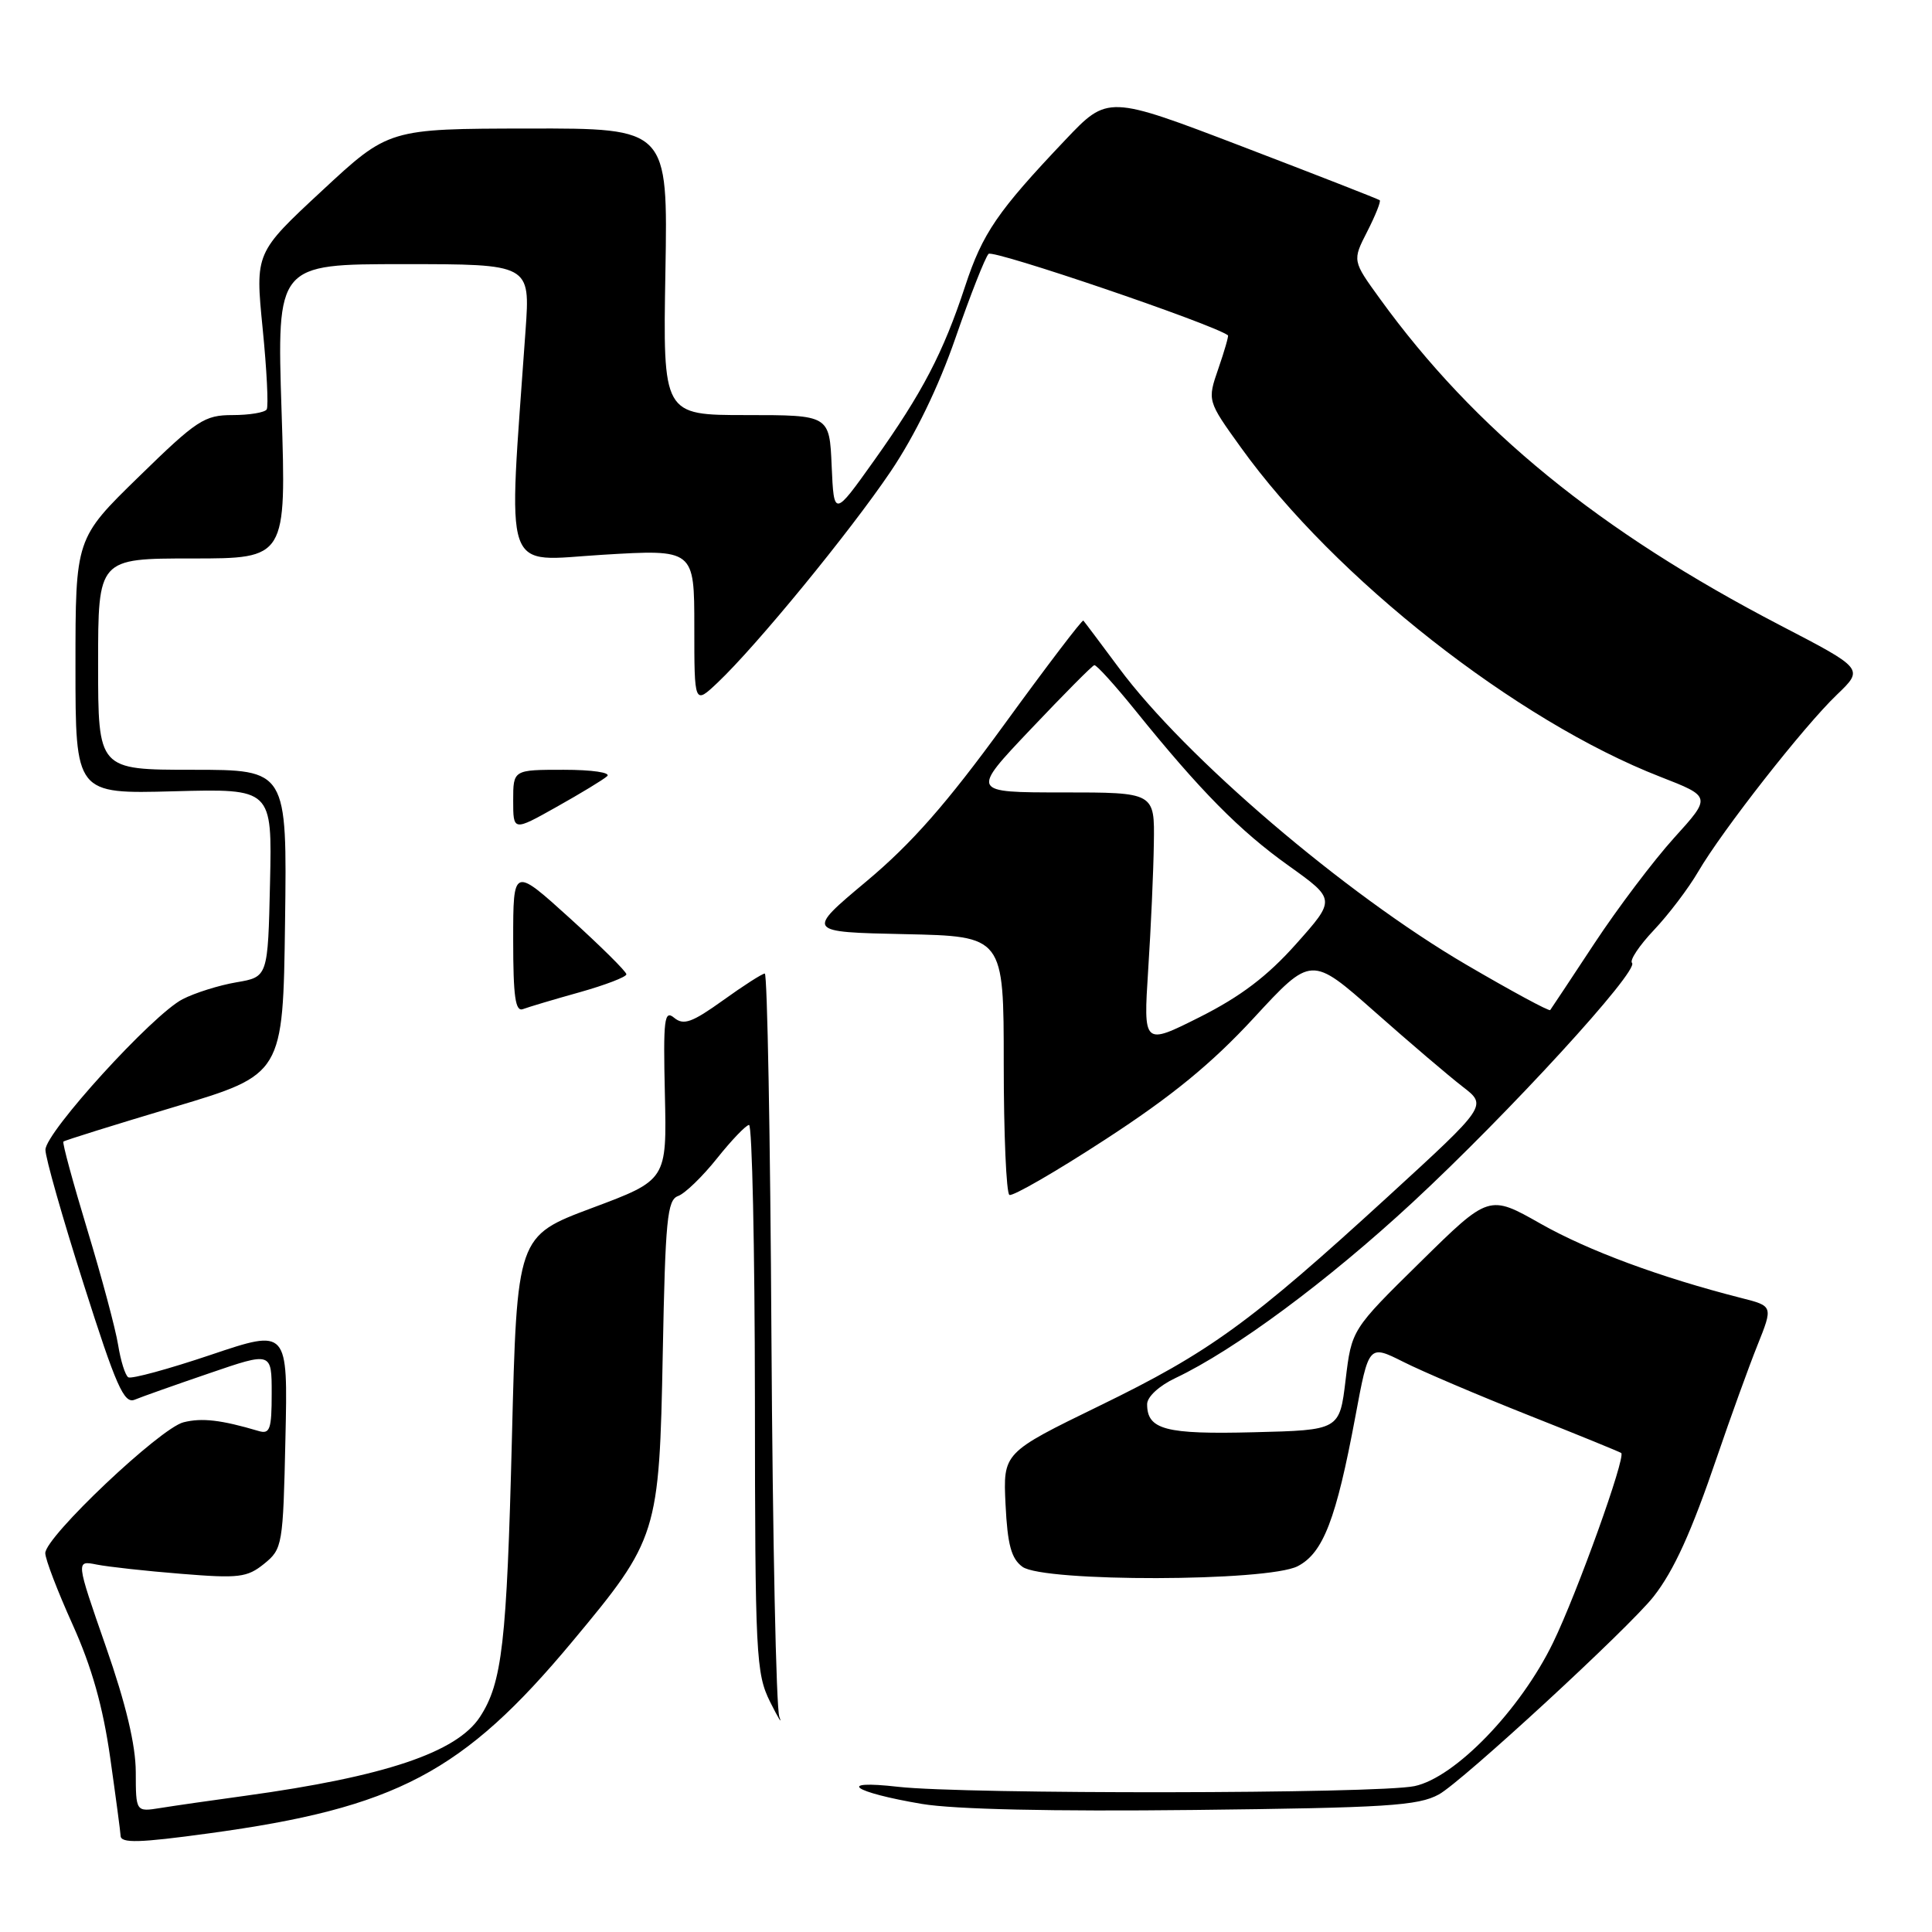 <?xml version="1.0" encoding="UTF-8" standalone="no"?>
<!DOCTYPE svg PUBLIC "-//W3C//DTD SVG 1.1//EN" "http://www.w3.org/Graphics/SVG/1.1/DTD/svg11.dtd" >
<svg xmlns="http://www.w3.org/2000/svg" xmlns:xlink="http://www.w3.org/1999/xlink" version="1.1" viewBox="0 0 256 256">
 <g >
 <path fill="currentColor"
d=" M 27.68 242.93 C 52.50 239.55 61.37 234.87 75.83 217.52 C 87.16 203.93 87.36 203.29 87.82 179.28 C 88.16 161.63 88.41 158.99 89.85 158.48 C 90.76 158.15 93.08 155.91 95.00 153.50 C 96.92 151.09 98.84 149.09 99.25 149.06 C 99.66 149.03 100.01 165.31 100.03 185.25 C 100.05 219.40 100.17 221.73 102.04 225.50 C 103.14 227.70 103.69 228.60 103.27 227.50 C 102.84 226.40 102.38 203.79 102.22 177.25 C 102.07 150.71 101.67 129.00 101.34 129.00 C 101.01 129.00 98.51 130.60 95.79 132.56 C 91.70 135.49 90.58 135.89 89.34 134.87 C 88.02 133.77 87.87 134.98 88.10 144.99 C 88.36 156.36 88.36 156.36 78.43 160.07 C 68.50 163.79 68.50 163.79 67.83 190.64 C 67.15 217.71 66.54 223.00 63.59 227.51 C 60.51 232.21 50.97 235.41 32.50 237.95 C 28.10 238.55 23.04 239.28 21.25 239.57 C 18.00 240.09 18.00 240.09 17.99 234.80 C 17.98 231.23 16.69 225.80 14.01 218.13 C 10.05 206.76 10.05 206.76 12.80 207.31 C 14.31 207.61 19.36 208.17 24.02 208.54 C 31.64 209.16 32.75 209.03 35.00 207.21 C 37.43 205.24 37.51 204.76 37.82 190.63 C 38.15 176.08 38.15 176.08 27.94 179.52 C 22.33 181.41 17.41 182.75 17.00 182.50 C 16.59 182.25 15.99 180.31 15.65 178.20 C 15.31 176.08 13.47 169.22 11.57 162.95 C 9.67 156.68 8.24 151.43 8.40 151.27 C 8.55 151.11 15.16 149.05 23.09 146.68 C 37.50 142.37 37.50 142.37 37.77 122.19 C 38.04 102.00 38.04 102.00 25.52 102.00 C 13.00 102.00 13.00 102.00 13.00 88.00 C 13.00 74.00 13.00 74.00 25.47 74.00 C 37.94 74.00 37.94 74.00 37.31 54.50 C 36.68 35.00 36.68 35.00 53.47 35.00 C 70.26 35.00 70.26 35.00 69.64 43.75 C 67.31 77.00 66.38 74.32 79.86 73.51 C 92.00 72.78 92.00 72.78 92.00 83.08 C 92.00 93.37 92.00 93.37 95.10 90.44 C 100.27 85.54 112.61 70.48 118.00 62.50 C 121.24 57.70 124.36 51.28 126.62 44.74 C 128.57 39.11 130.54 34.11 130.99 33.64 C 131.58 33.03 160.66 42.92 162.71 44.43 C 162.82 44.51 162.25 46.50 161.44 48.84 C 159.97 53.10 159.97 53.10 164.43 59.30 C 176.85 76.60 200.95 95.52 220.00 102.93 C 226.77 105.57 226.77 105.57 221.82 111.03 C 219.10 114.04 214.35 120.33 211.27 125.00 C 208.19 129.68 205.55 133.65 205.41 133.84 C 205.27 134.03 200.28 131.33 194.33 127.85 C 178.22 118.44 157.02 100.33 148.26 88.50 C 145.81 85.20 143.69 82.38 143.55 82.23 C 143.40 82.08 138.69 88.27 133.07 96.00 C 125.46 106.46 120.81 111.76 114.82 116.77 C 106.78 123.50 106.78 123.50 119.89 123.78 C 133.00 124.06 133.00 124.06 133.00 140.97 C 133.00 150.27 133.34 158.08 133.75 158.33 C 134.16 158.57 139.90 155.26 146.50 150.96 C 155.28 145.25 160.55 140.93 166.13 134.89 C 173.75 126.63 173.75 126.63 182.16 134.06 C 186.78 138.15 192.03 142.62 193.82 144.00 C 197.07 146.50 197.07 146.50 183.97 158.50 C 165.63 175.29 160.29 179.17 145.70 186.27 C 132.91 192.50 132.91 192.50 133.24 199.36 C 133.50 204.69 134.00 206.53 135.48 207.61 C 138.28 209.65 167.96 209.59 171.95 207.53 C 175.33 205.78 177.05 201.32 179.60 187.66 C 181.37 178.16 181.37 178.16 185.94 180.45 C 188.45 181.72 195.90 184.89 202.50 187.51 C 209.10 190.12 214.64 192.39 214.82 192.53 C 215.45 193.07 208.99 211.07 205.79 217.66 C 201.46 226.58 192.81 235.54 187.43 236.67 C 182.55 237.70 127.87 237.77 119.00 236.76 C 110.64 235.81 112.97 237.48 122.16 239.03 C 126.46 239.75 139.43 240.04 158.19 239.83 C 183.69 239.54 187.91 239.28 190.66 237.77 C 193.72 236.09 215.84 215.71 219.11 211.55 C 221.81 208.11 224.13 202.99 227.52 193.03 C 229.31 187.79 231.71 181.15 232.86 178.28 C 234.95 173.06 234.95 173.06 230.72 171.99 C 220.00 169.26 210.45 165.72 204.16 162.16 C 197.30 158.27 197.30 158.27 188.20 167.23 C 179.10 176.18 179.10 176.18 178.30 182.84 C 177.50 189.50 177.50 189.50 166.14 189.78 C 154.43 190.08 152.00 189.44 152.00 186.06 C 152.00 185.09 153.59 183.62 155.75 182.60 C 163.60 178.88 175.92 169.75 187.18 159.32 C 199.88 147.55 217.25 128.59 216.25 127.59 C 215.91 127.24 217.22 125.28 219.16 123.23 C 221.10 121.18 223.74 117.70 225.02 115.50 C 228.22 110.02 239.01 96.25 243.39 92.06 C 246.98 88.62 246.98 88.62 235.91 82.87 C 211.89 70.38 195.40 56.93 182.85 39.59 C 179.19 34.54 179.19 34.54 181.17 30.67 C 182.25 28.55 183.00 26.68 182.82 26.53 C 182.64 26.38 174.47 23.19 164.65 19.43 C 146.79 12.60 146.79 12.60 141.15 18.55 C 132.18 28.00 130.20 30.89 127.89 37.91 C 124.99 46.73 122.22 52.04 115.84 61.00 C 110.50 68.50 110.50 68.50 110.20 61.75 C 109.91 55.00 109.91 55.00 98.88 55.00 C 87.84 55.00 87.84 55.00 88.17 36.00 C 88.50 17.00 88.50 17.00 70.00 17.03 C 51.50 17.06 51.50 17.06 42.66 25.28 C 33.81 33.50 33.81 33.50 34.80 43.50 C 35.35 49.00 35.59 53.84 35.34 54.25 C 35.09 54.66 33.05 55.00 30.82 55.00 C 27.08 55.00 26.08 55.66 18.38 63.18 C 10.00 71.35 10.00 71.35 10.00 88.28 C 10.00 105.20 10.00 105.20 23.03 104.85 C 36.06 104.50 36.06 104.50 35.78 116.97 C 35.50 129.45 35.50 129.45 31.33 130.16 C 29.03 130.55 25.82 131.56 24.19 132.40 C 20.22 134.45 6.04 150.02 6.02 152.35 C 6.01 153.37 8.29 161.39 11.09 170.17 C 15.38 183.66 16.43 186.04 17.84 185.47 C 18.75 185.09 23.21 183.51 27.75 181.96 C 36.00 179.13 36.00 179.13 36.00 184.63 C 36.00 189.40 35.77 190.07 34.25 189.61 C 29.29 188.14 26.75 187.85 24.32 188.46 C 21.22 189.23 6.00 203.64 6.00 205.80 C 6.00 206.60 7.63 210.85 9.62 215.26 C 12.16 220.89 13.64 226.14 14.60 232.89 C 15.35 238.17 15.97 242.84 15.98 243.25 C 16.01 244.26 18.42 244.20 27.68 242.93 Z  M 76.80 131.48 C 80.21 130.52 83.00 129.45 83.00 129.10 C 83.00 128.74 79.62 125.40 75.50 121.66 C 68.00 114.87 68.00 114.87 68.00 124.54 C 68.00 132.08 68.29 134.10 69.30 133.71 C 70.02 133.44 73.39 132.43 76.80 131.48 Z  M 80.45 102.85 C 80.98 102.37 78.46 102.00 74.70 102.00 C 68.00 102.00 68.00 102.00 68.00 106.07 C 68.00 110.15 68.00 110.15 73.75 106.92 C 76.91 105.15 79.93 103.32 80.45 102.85 Z  M 152.14 128.51 C 152.50 123.00 152.84 115.46 152.89 111.75 C 153.00 105.00 153.00 105.00 140.82 105.00 C 128.63 105.00 128.63 105.00 136.57 96.63 C 140.93 92.03 144.72 88.20 145.00 88.14 C 145.28 88.07 147.75 90.80 150.50 94.21 C 159.05 104.80 164.27 110.09 170.75 114.71 C 177.00 119.18 177.00 119.18 171.74 125.08 C 167.94 129.35 164.39 132.04 158.99 134.76 C 151.50 138.52 151.50 138.52 152.14 128.51 Z "/>
</g>
</svg>